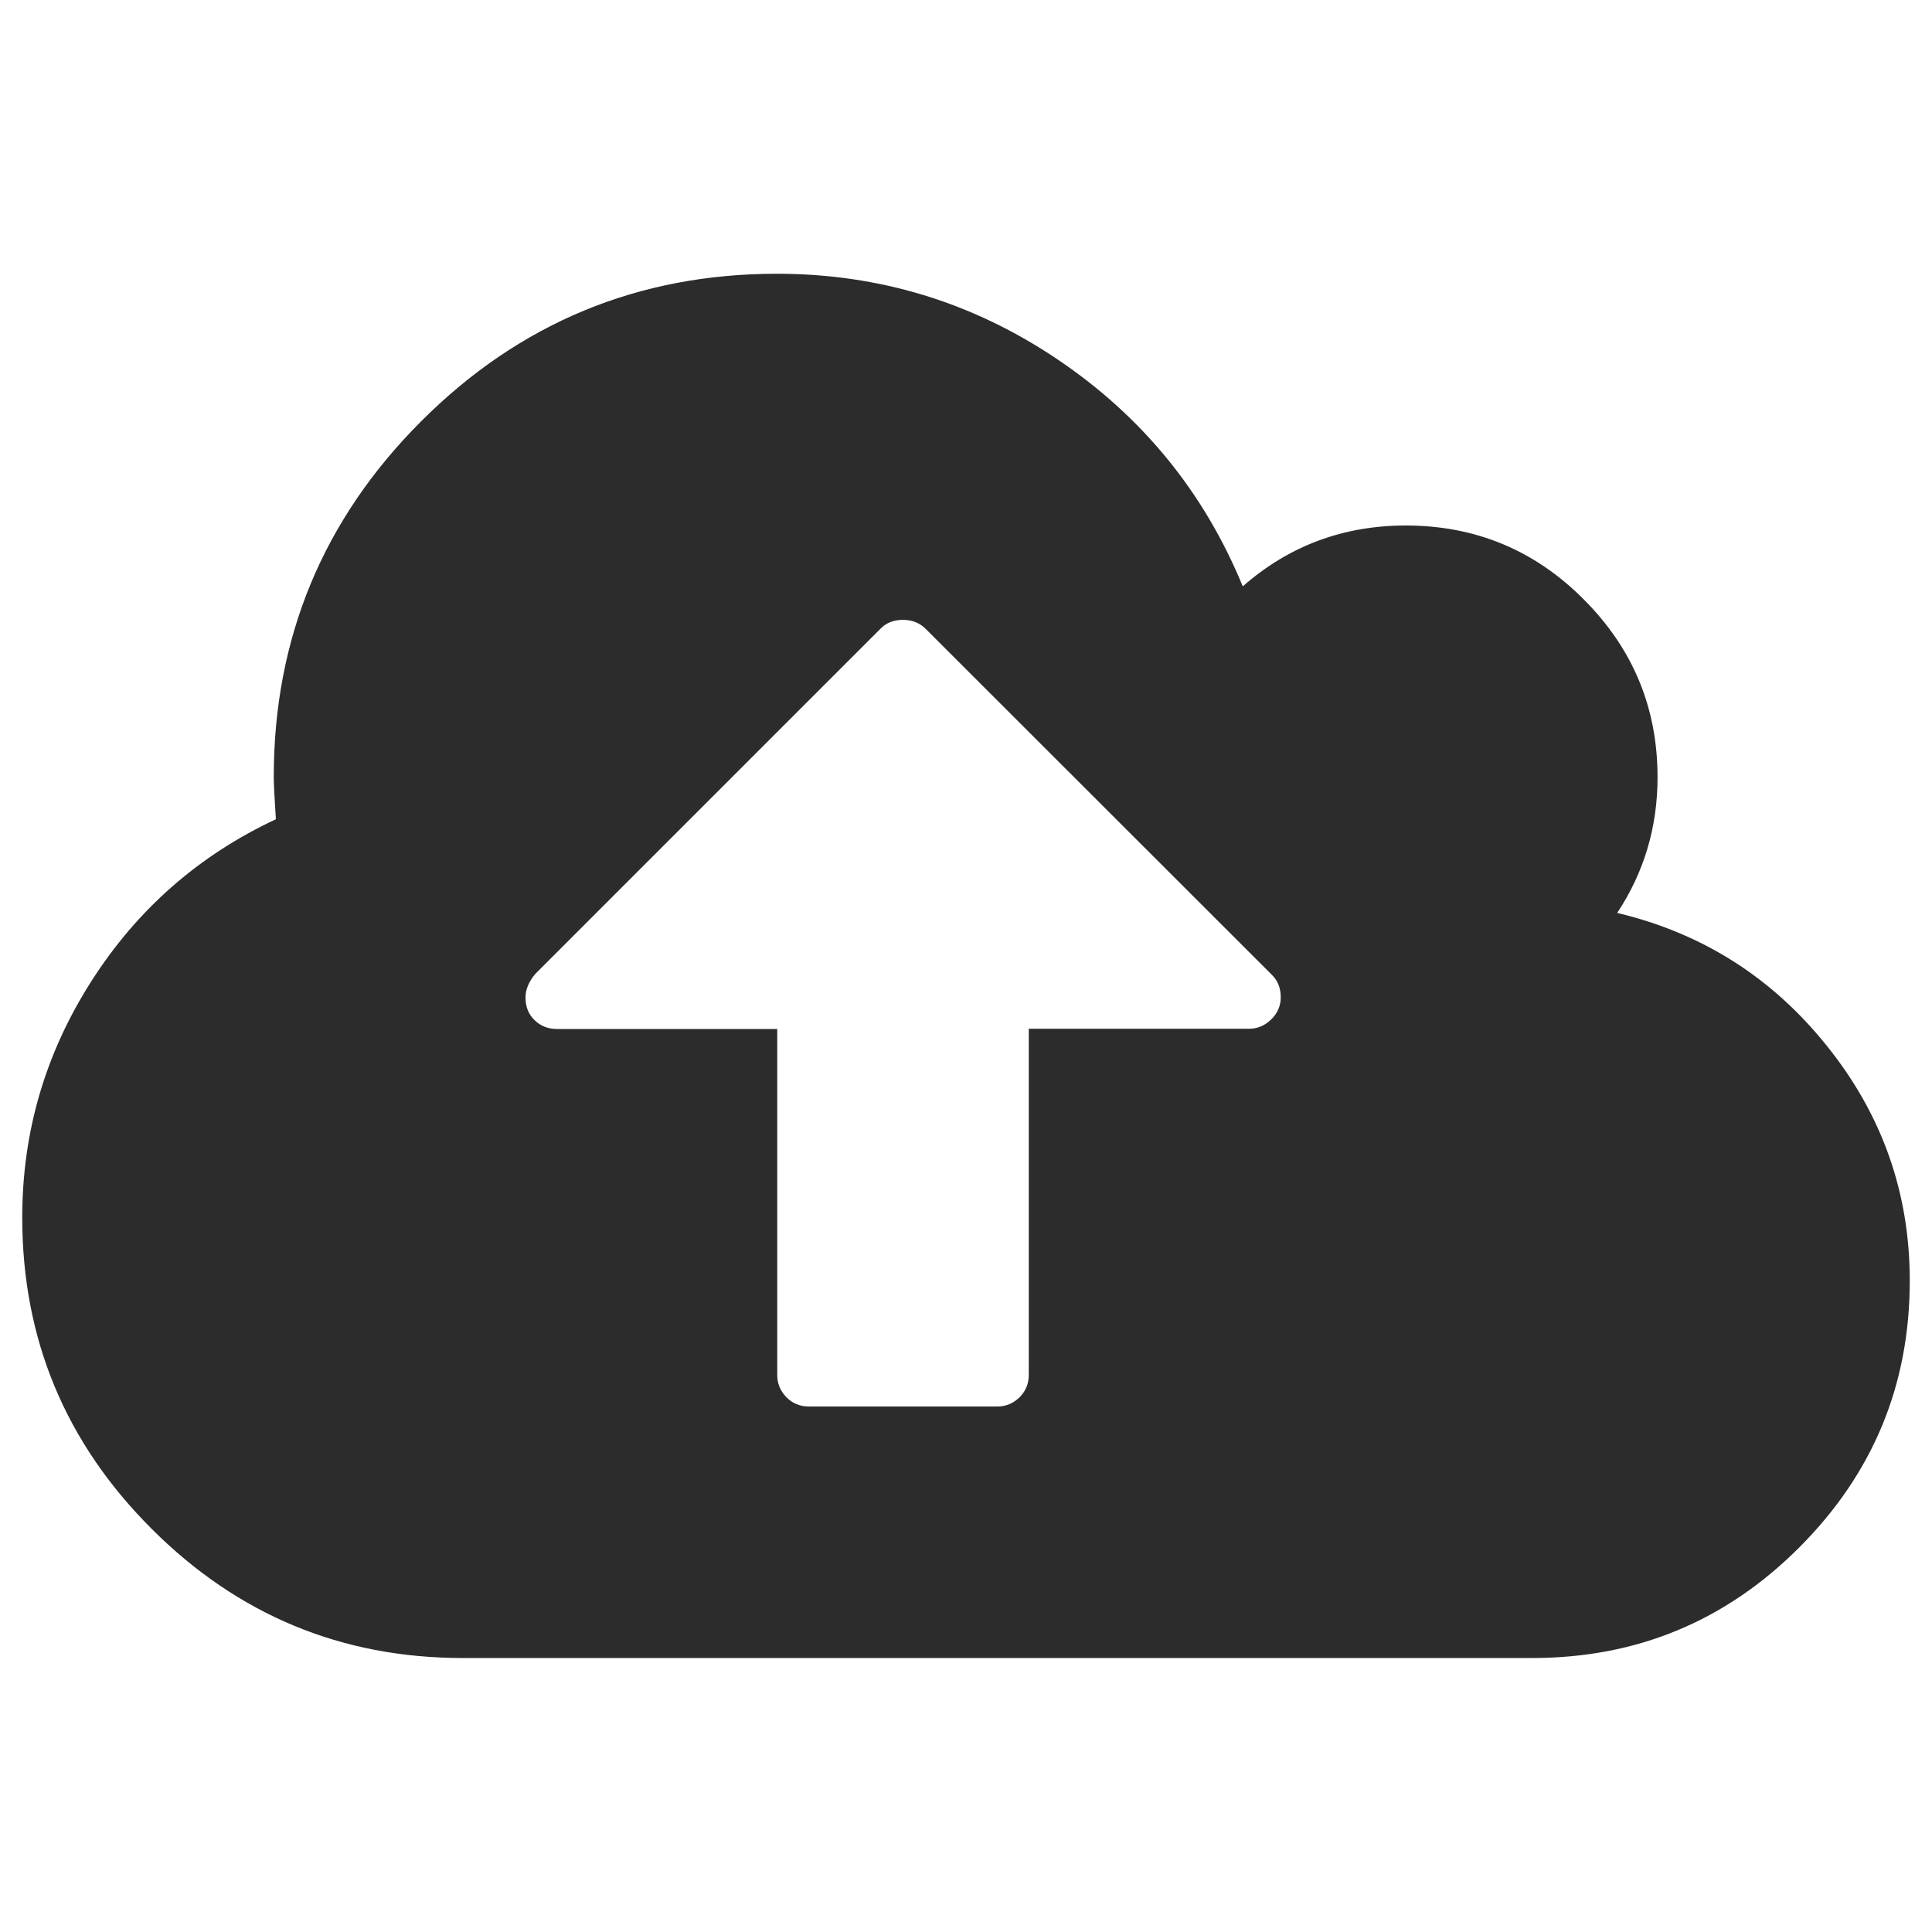 <?xml version="1.0" standalone="no"?><!DOCTYPE svg PUBLIC "-//W3C//DTD SVG 1.1//EN" "http://www.w3.org/Graphics/SVG/1.1/DTD/svg11.dtd"><svg class="icon" width="200px" height="200.00px" viewBox="0 0 1024 1024" version="1.1" xmlns="http://www.w3.org/2000/svg"><path fill="#2c2c2c" d="M1012.212 678.821c0 55.273-19.508 102.293-58.65 141.435-39.142 39.142-86.287 58.525-141.435 58.525H245.262c-64.152 0-119.175-22.76-164.945-68.529C34.673 764.607 11.788 709.709 11.788 645.306c0-45.144 12.13-86.787 36.515-125.053s57.024-66.903 97.916-86.036c-0.625-10.379-1.125-17.883-1.125-22.384 0-73.656 26.136-136.558 78.158-188.58s114.924-78.158 188.58-78.158c54.148 0 103.794 15.131 148.688 45.394s77.658 70.405 98.167 120.301c24.635-21.634 53.523-32.264 86.412-32.264 36.766 0 68.279 13.006 94.29 39.142 26.136 26.136 39.142 57.524 39.142 94.29 0 26.386-7.128 50.396-21.384 71.905 45.144 10.755 82.16 34.265 111.172 70.53 29.262 36.39 43.894 77.783 43.894 124.428zM678.821 528.632c0-4.877-1.501-8.879-4.752-12.005L490.616 333.299c-3.126-3.126-7.128-4.752-12.005-4.752s-8.879 1.501-12.005 4.752L283.778 516.127c-3.501 4.127-5.252 8.379-5.252 12.505 0 4.877 1.501 8.879 4.752 12.005 3.126 3.126 7.128 4.752 12.005 4.752H411.958v183.453c0 4.502 1.626 8.379 4.877 11.755 3.251 3.251 7.253 4.877 11.755 4.877h100.042c4.502 0 8.379-1.626 11.755-4.877 3.251-3.251 4.877-7.253 4.877-11.755V545.264h116.674c4.502 0 8.379-1.626 11.755-4.877 3.376-3.251 5.127-7.253 5.127-11.755z" /></svg>
